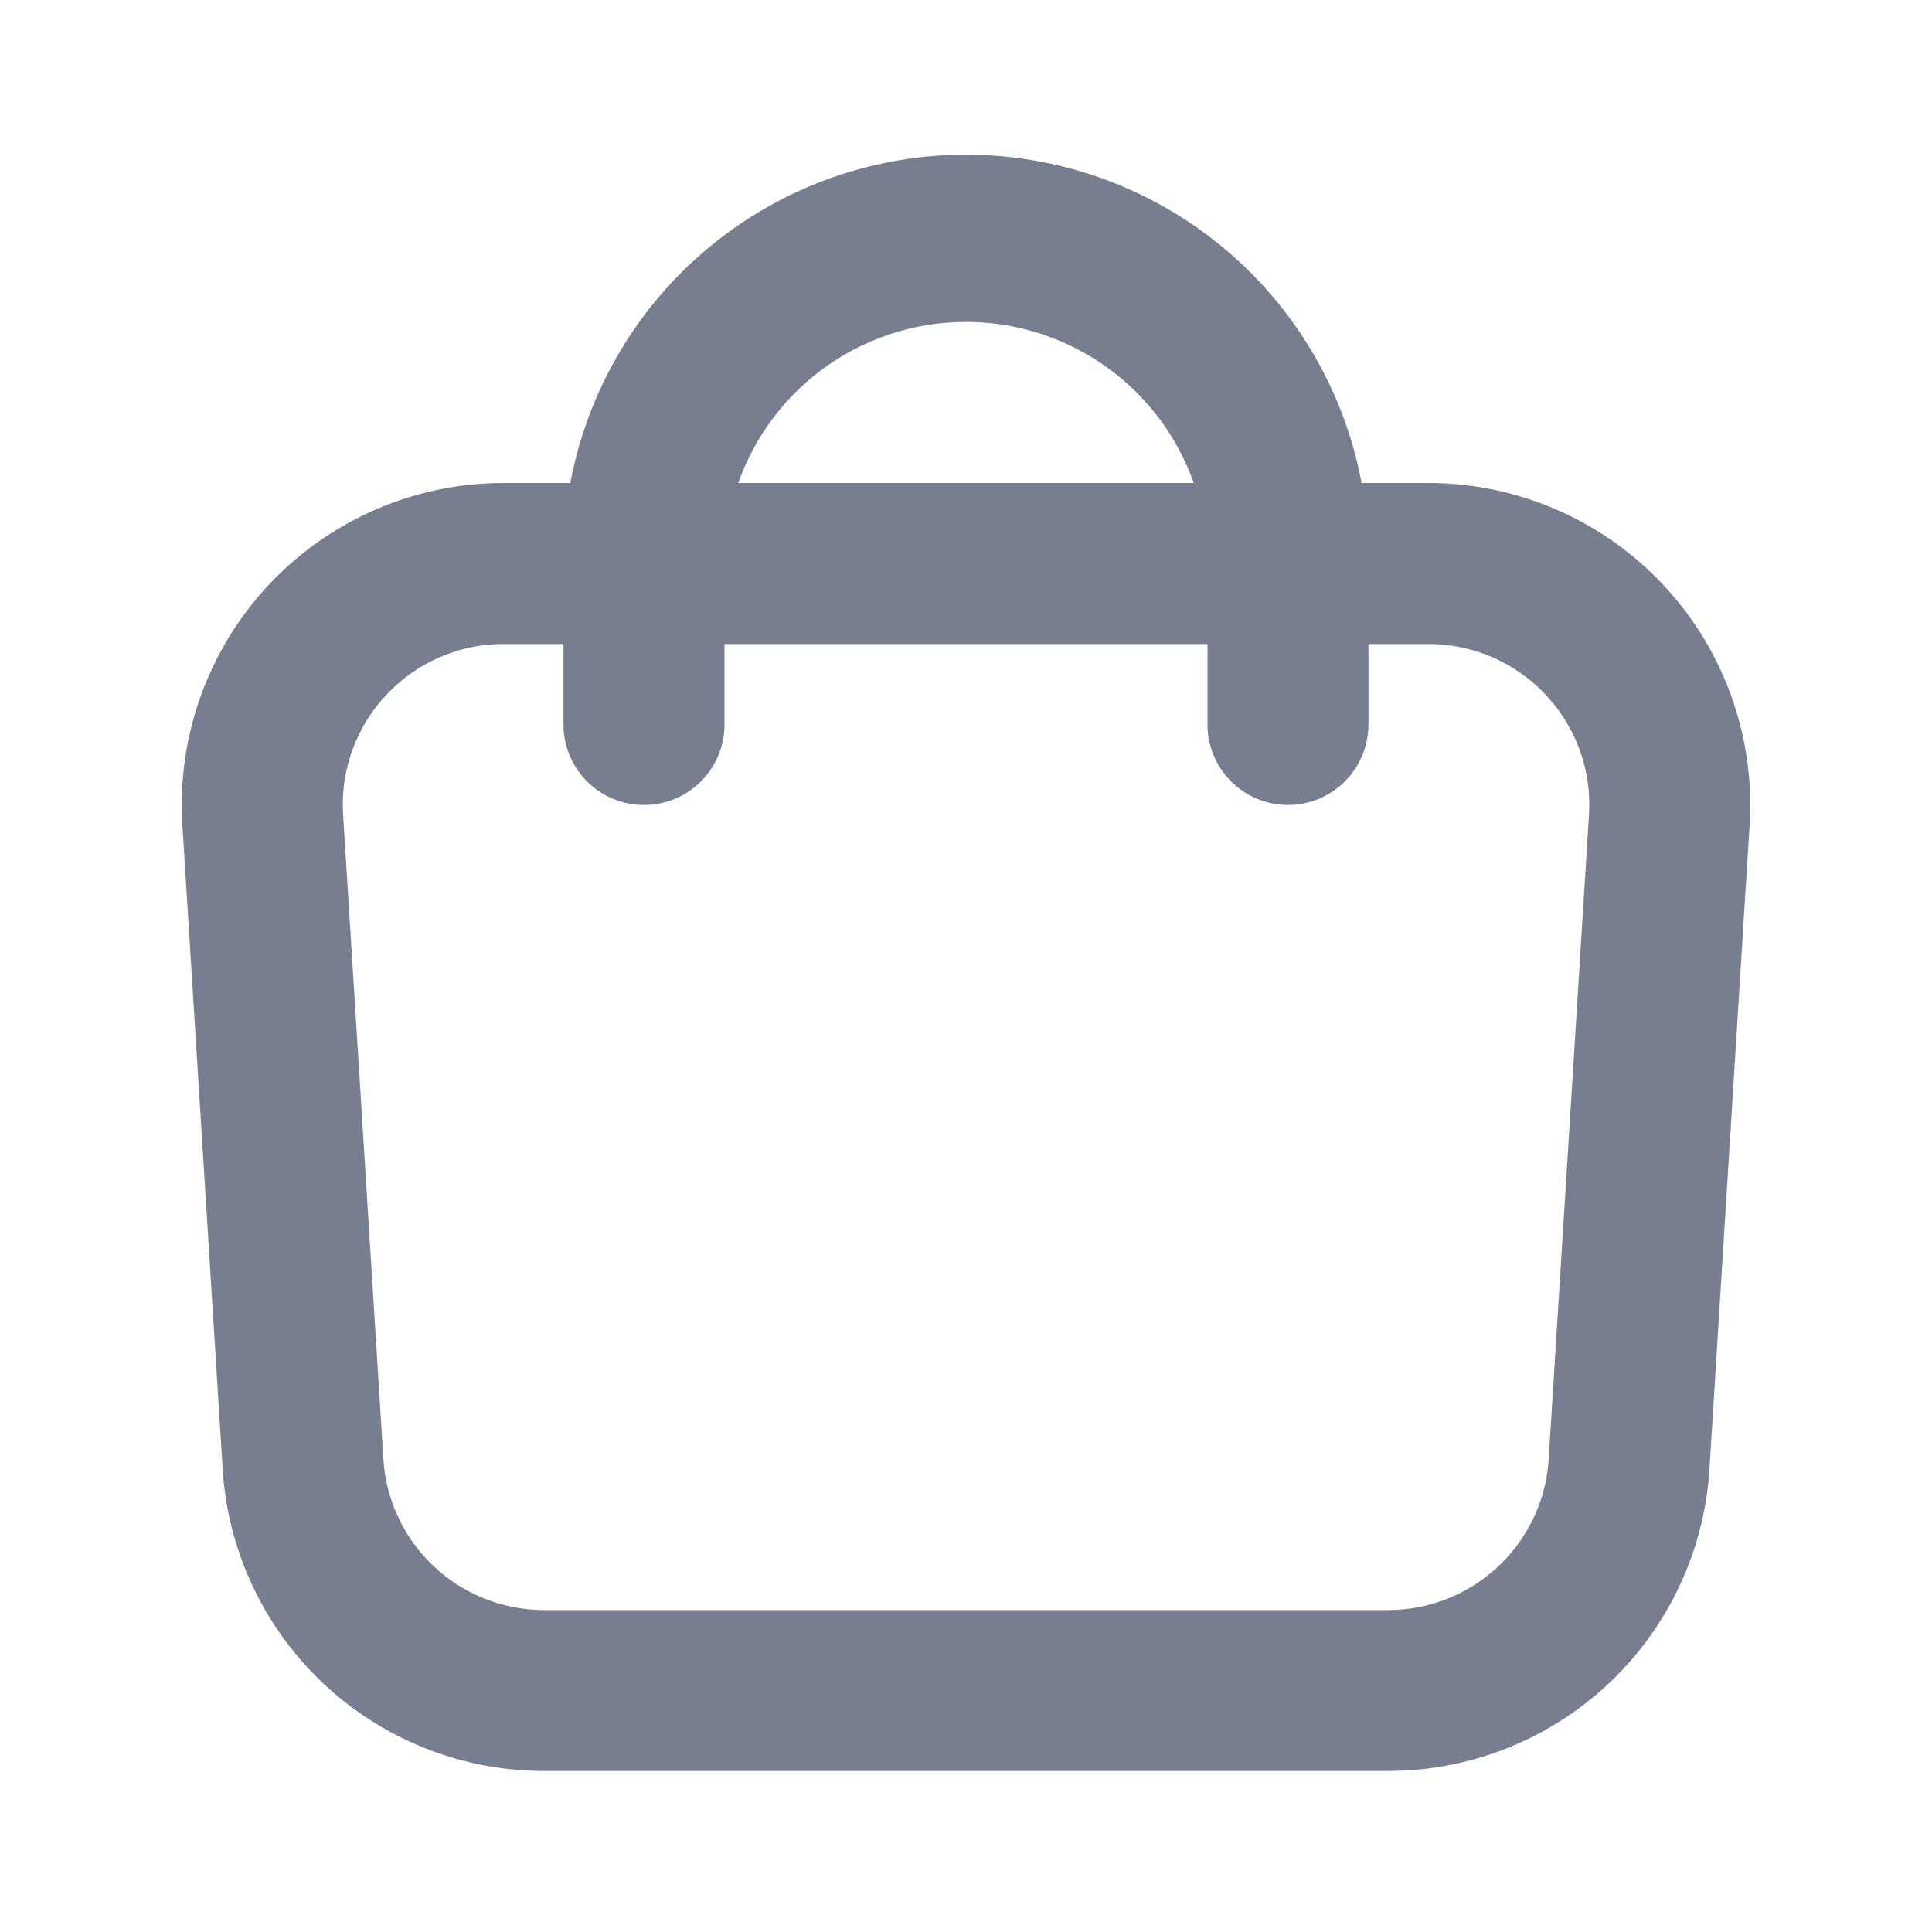 <svg width="20" height="20" viewBox="0 0 20 20" class="fill-current" xmlns="http://www.w3.org/2000/svg">
    <path fill="#777e90" fill-rule="evenodd" clip-rule="evenodd" d="M14.786 6.667h-9.57c-.962 0-1.724.81-1.664 1.77l.417 6.667a1.667 1.667 0 0 0 1.663 1.563h8.737c.88 0 1.608-.685 1.663-1.563l.417-6.667c.06-.96-.702-1.77-1.663-1.77zM5.216 5a3.333 3.333 0 0 0-3.328 3.541l.417 6.667a3.333 3.333 0 0 0 3.327 3.125h8.737a3.333 3.333 0 0 0 3.327-3.125l.416-6.667A3.333 3.333 0 0 0 14.787 5h-9.57z" />
    <path fill="#777e90" fill-rule="evenodd" clip-rule="evenodd" d="M5.833 5.833a4.167 4.167 0 1 1 8.333 0V7.5a.833.833 0 0 1-1.666 0V5.833a2.5 2.5 0 0 0-5 0V7.5a.833.833 0 0 1-1.667 0V5.833z" />
</svg>
